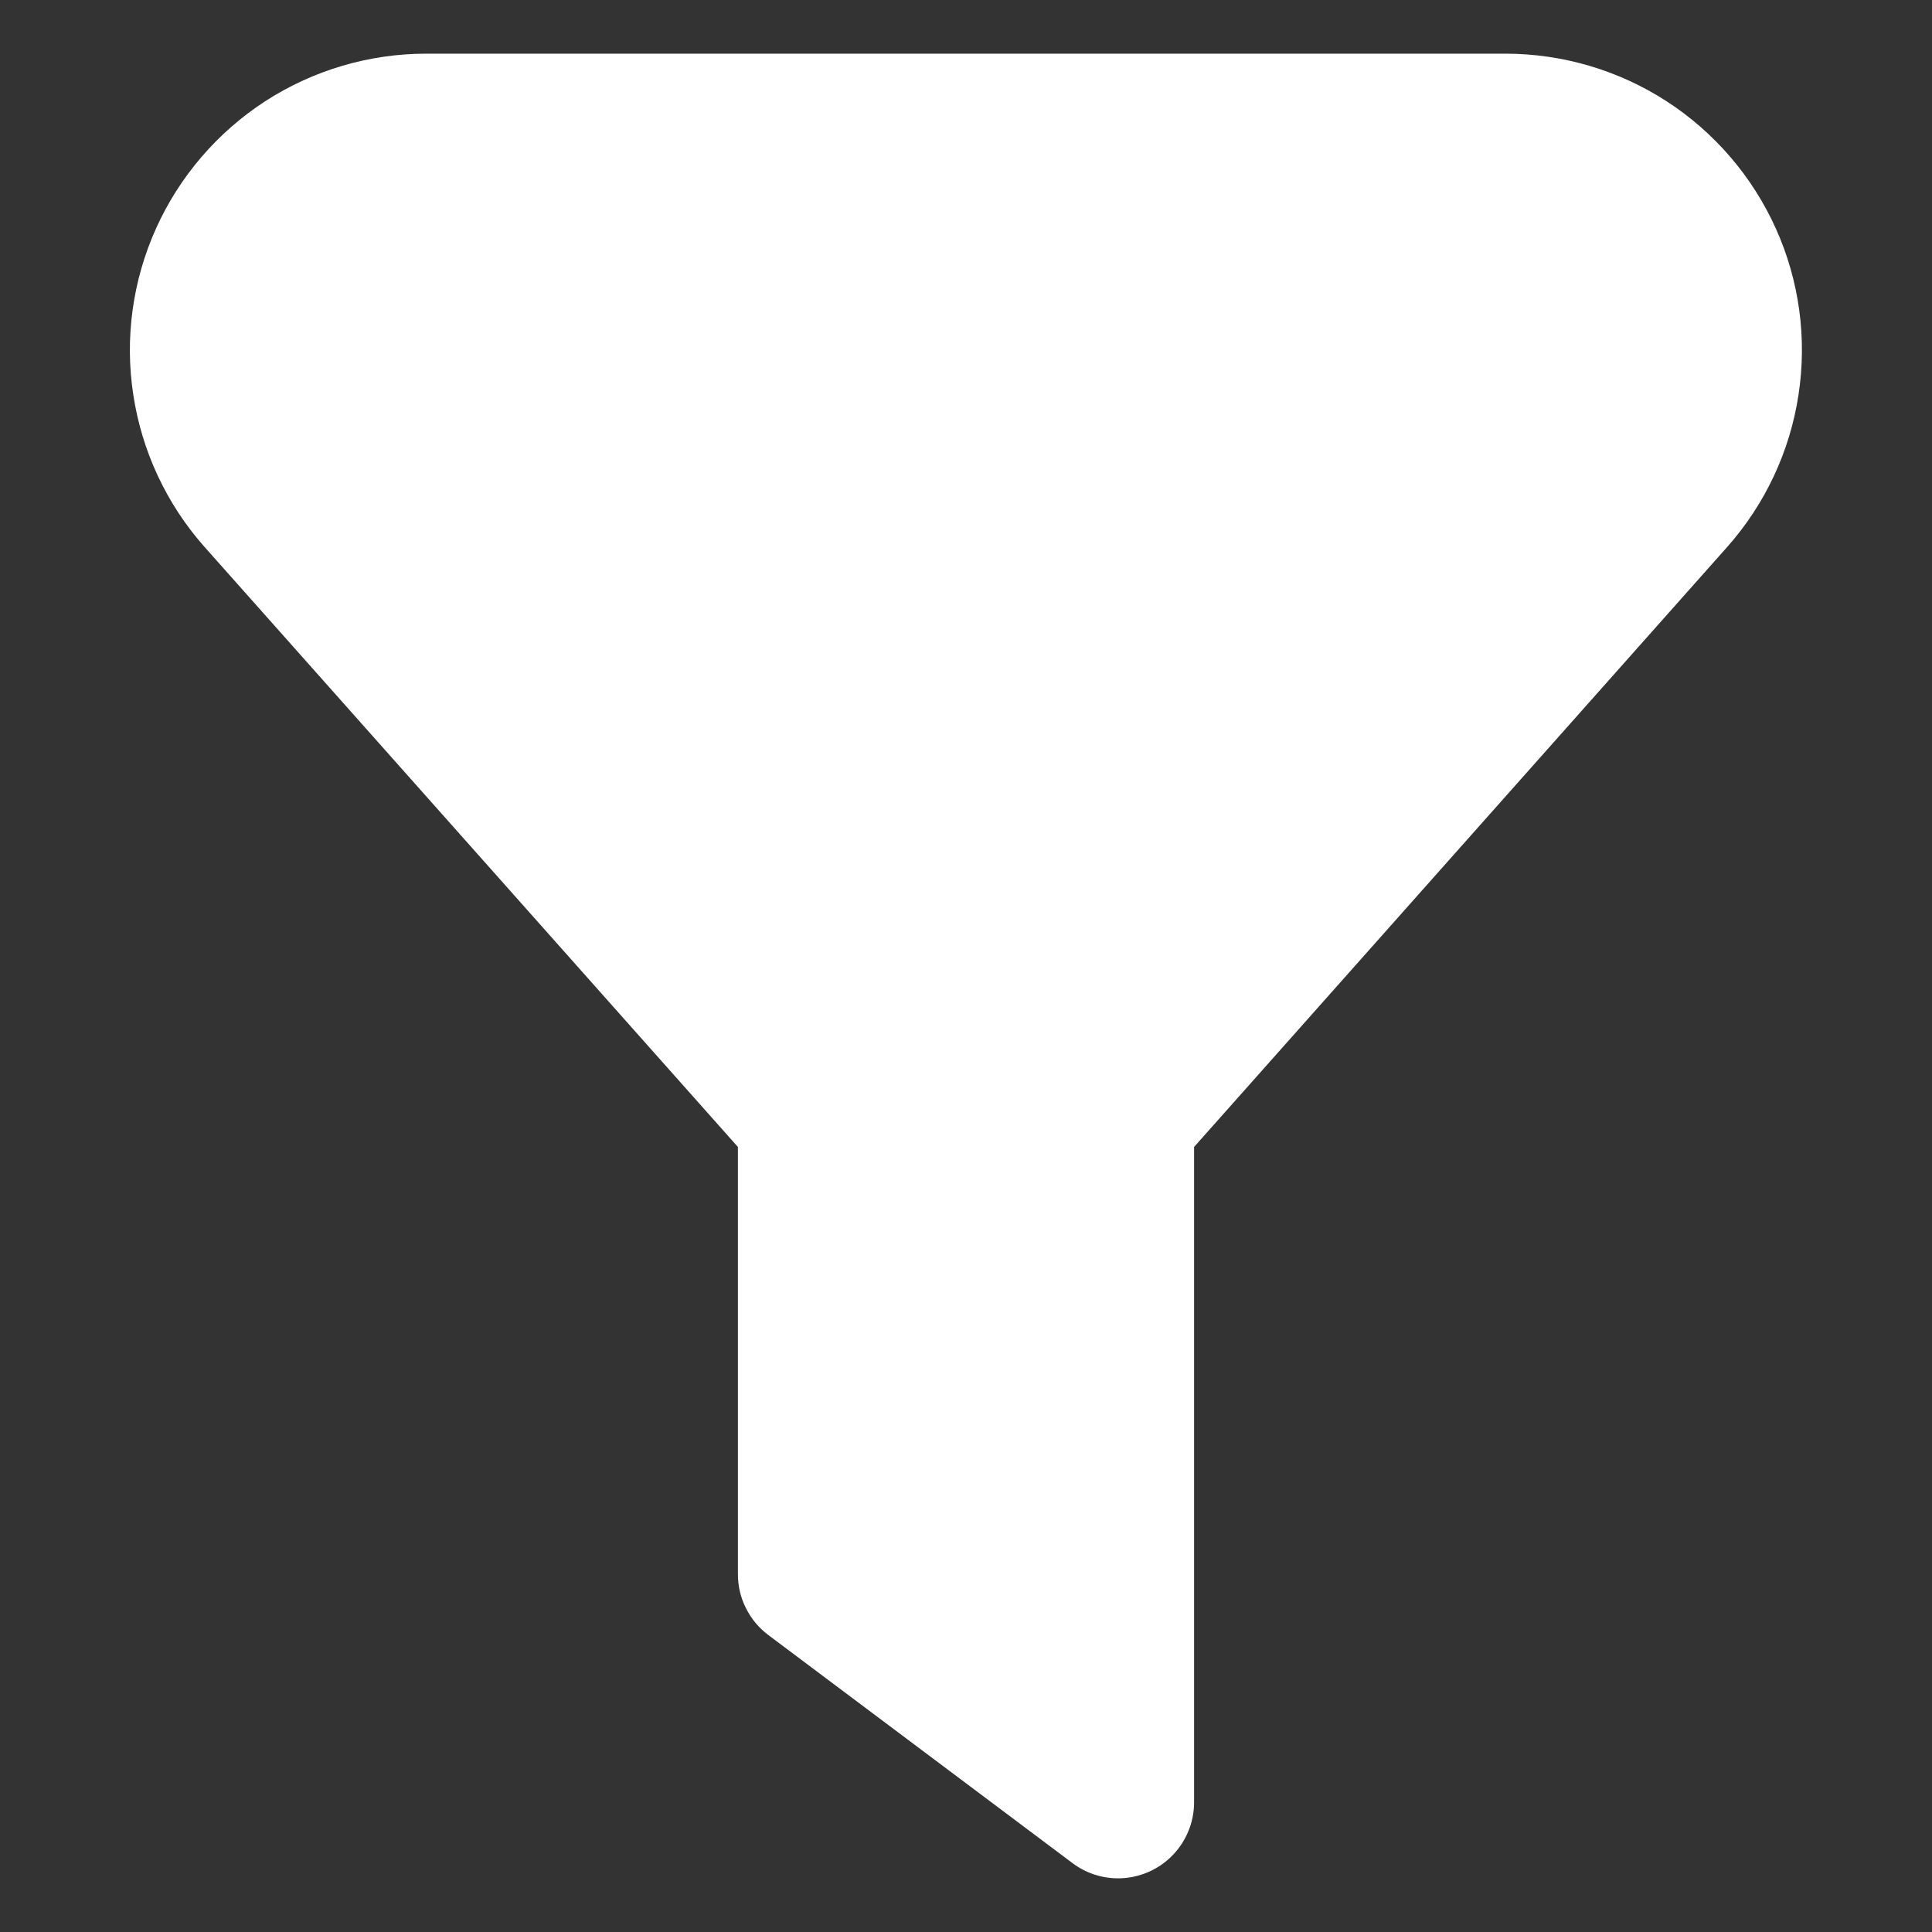 <svg width="18" height="18" viewBox="0 0 18 18" fill="none" xmlns="http://www.w3.org/2000/svg">
<rect x="0" y="0" width="18" height="18" fill="#333333" stroke="none"/>
<g clip-path="url(#clip0_1119_28106)">
<path d="M10.417 17.5C10.263 17.5 10.114 17.45 9.992 17.358L7.158 15.233C7.07 15.167 6.999 15.082 6.95 14.983C6.9 14.885 6.875 14.777 6.875 14.667V10.686L1.905 5.095C1.552 4.697 1.322 4.205 1.242 3.679C1.161 3.153 1.235 2.615 1.453 2.13C1.671 1.645 2.025 1.233 2.471 0.943C2.918 0.654 3.439 0.5 3.971 0.5H14.029C14.561 0.501 15.082 0.655 15.528 0.944C15.975 1.234 16.328 1.646 16.546 2.131C16.764 2.616 16.837 3.154 16.756 3.68C16.676 4.206 16.445 4.698 16.092 5.096L11.125 10.686V16.792C11.125 16.98 11.05 17.16 10.917 17.293C10.785 17.425 10.604 17.5 10.417 17.5Z" fill="white"/>
</g>
<defs>
<clipPath id="clip0_1119_28106">
<rect width="17" height="17" fill="white" transform="translate(0.5 0.5)"/>
</clipPath>
</defs>
</svg>
